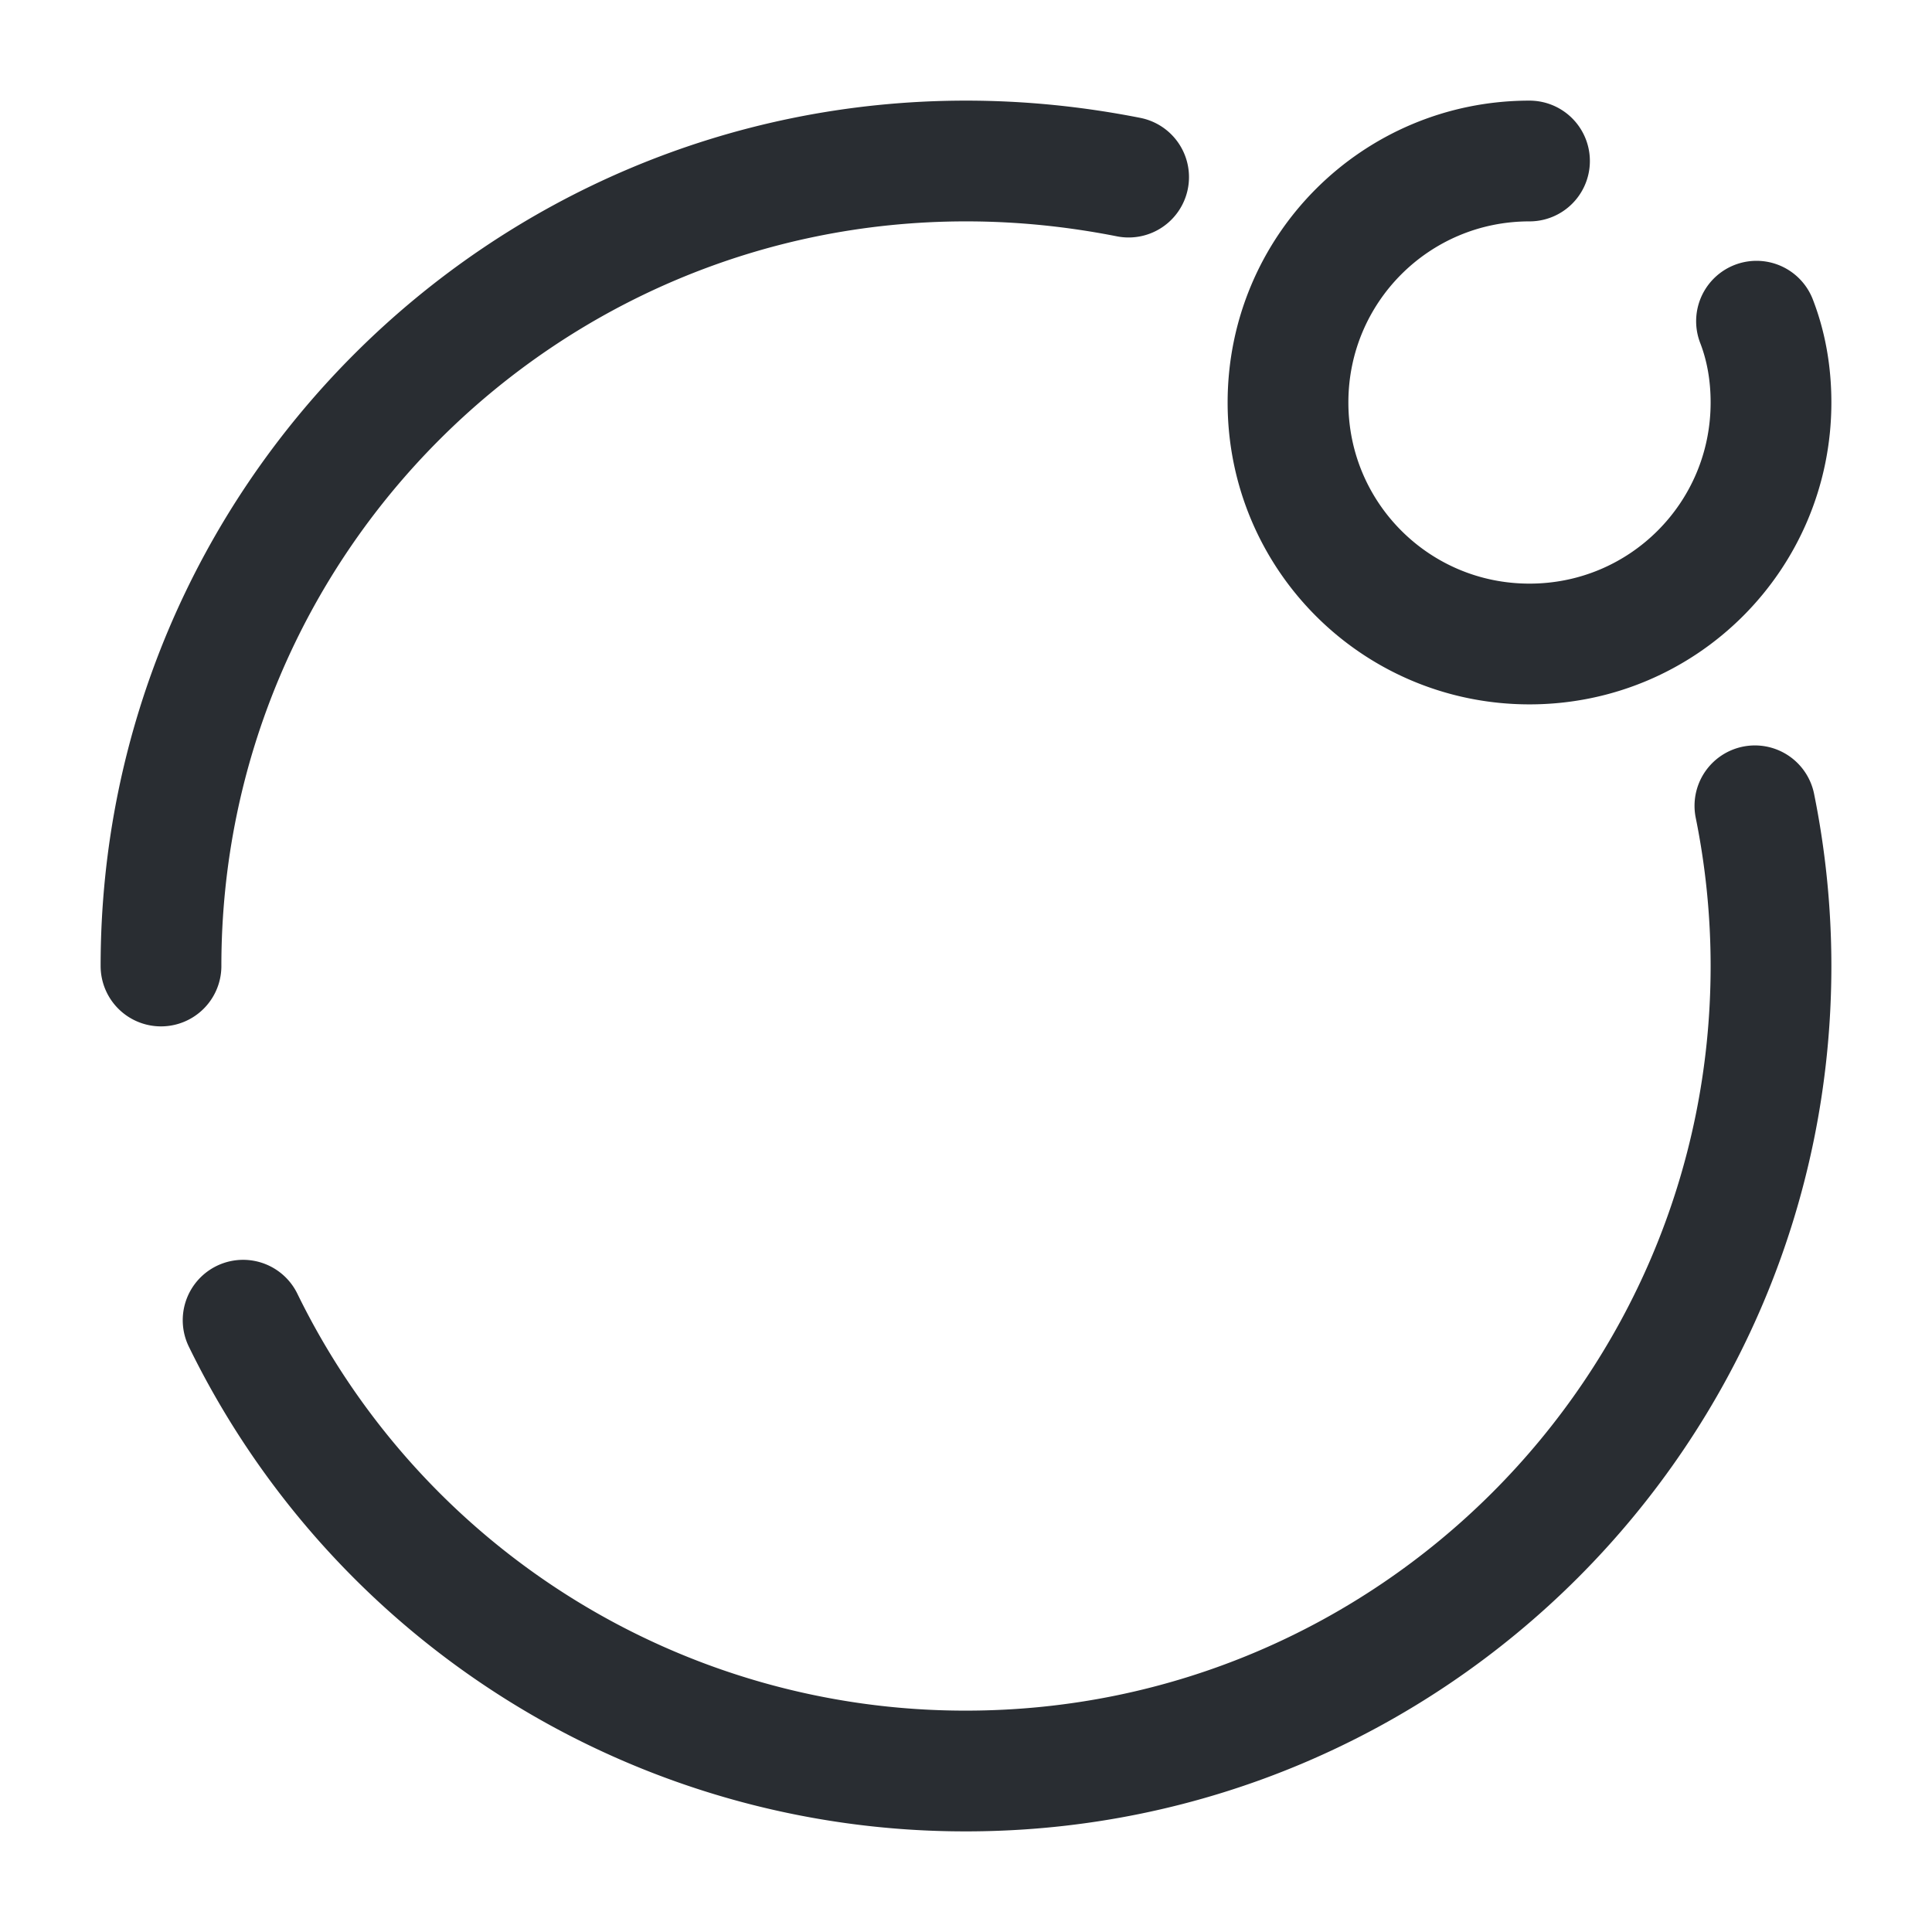 <svg xmlns="http://www.w3.org/2000/svg" width="24" height="24" fill="none"><path stroke="#292D32" stroke-linecap="round" stroke-linejoin="round" stroke-width="1.5" d="M3.02 16.4A9.98 9.98 0 0 0 12 22c5.52 0 10-4.48 10-10 0-.68-.07-1.35-.2-1.99M14.02 2.2C13.36 2.07 12.69 2 12 2 6.48 2 2 6.48 2 12M19 2c-1.66 0-3 1.34-3 3s1.34 3 3 3 3-1.34 3-3c0-.36-.06-.7-.18-1.01"/></svg>